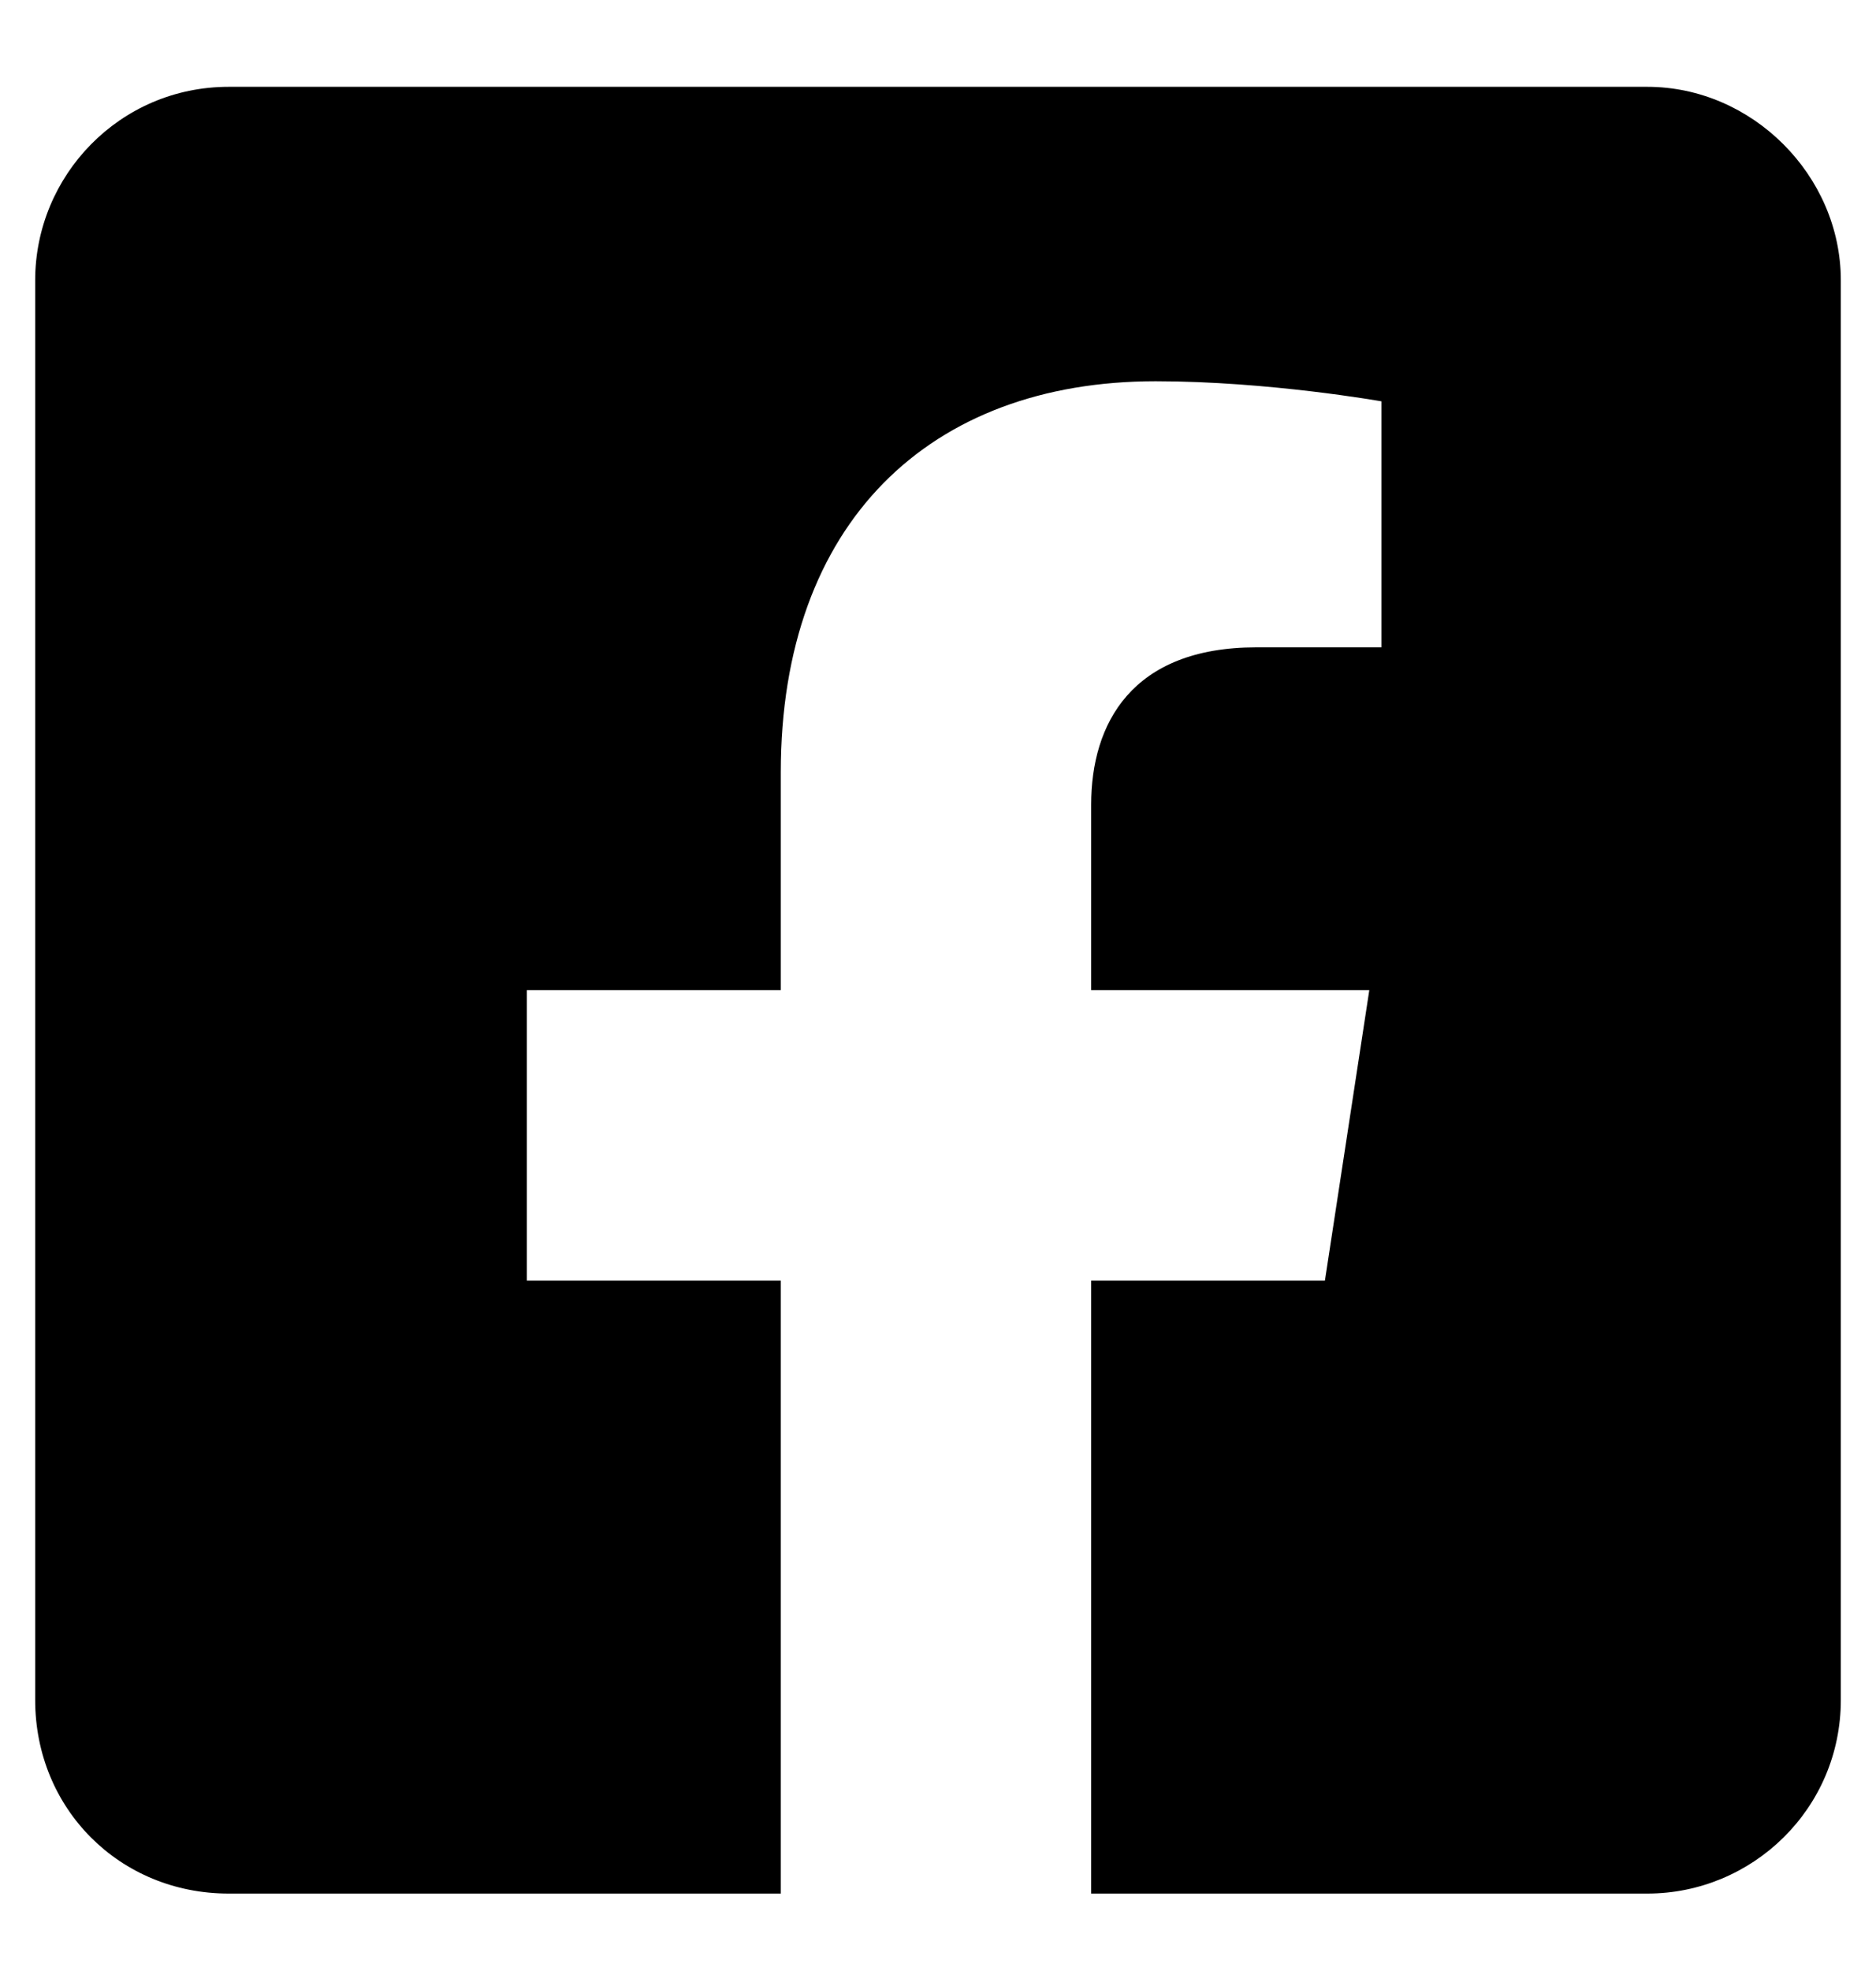 <svg width="20" height="21" viewBox="0 0 20 21" fill="none" xmlns="http://www.w3.org/2000/svg">
<path d="M17.562 0.925C18.68 0.925 19.625 1.87 19.625 2.987V18.112C19.625 19.273 18.68 20.175 17.562 20.175H11.633V13.644H14.125L14.598 10.55H11.633V8.573C11.633 7.714 12.062 6.897 13.395 6.897H14.727V4.276C14.727 4.276 13.523 4.062 12.32 4.062C9.914 4.062 8.324 5.565 8.324 8.229V10.55H5.617V13.644H8.324V20.175H2.438C1.277 20.175 0.375 19.273 0.375 18.112V2.987C0.375 1.87 1.277 0.925 2.438 0.925H17.562Z" fill="black"/>
</svg>
